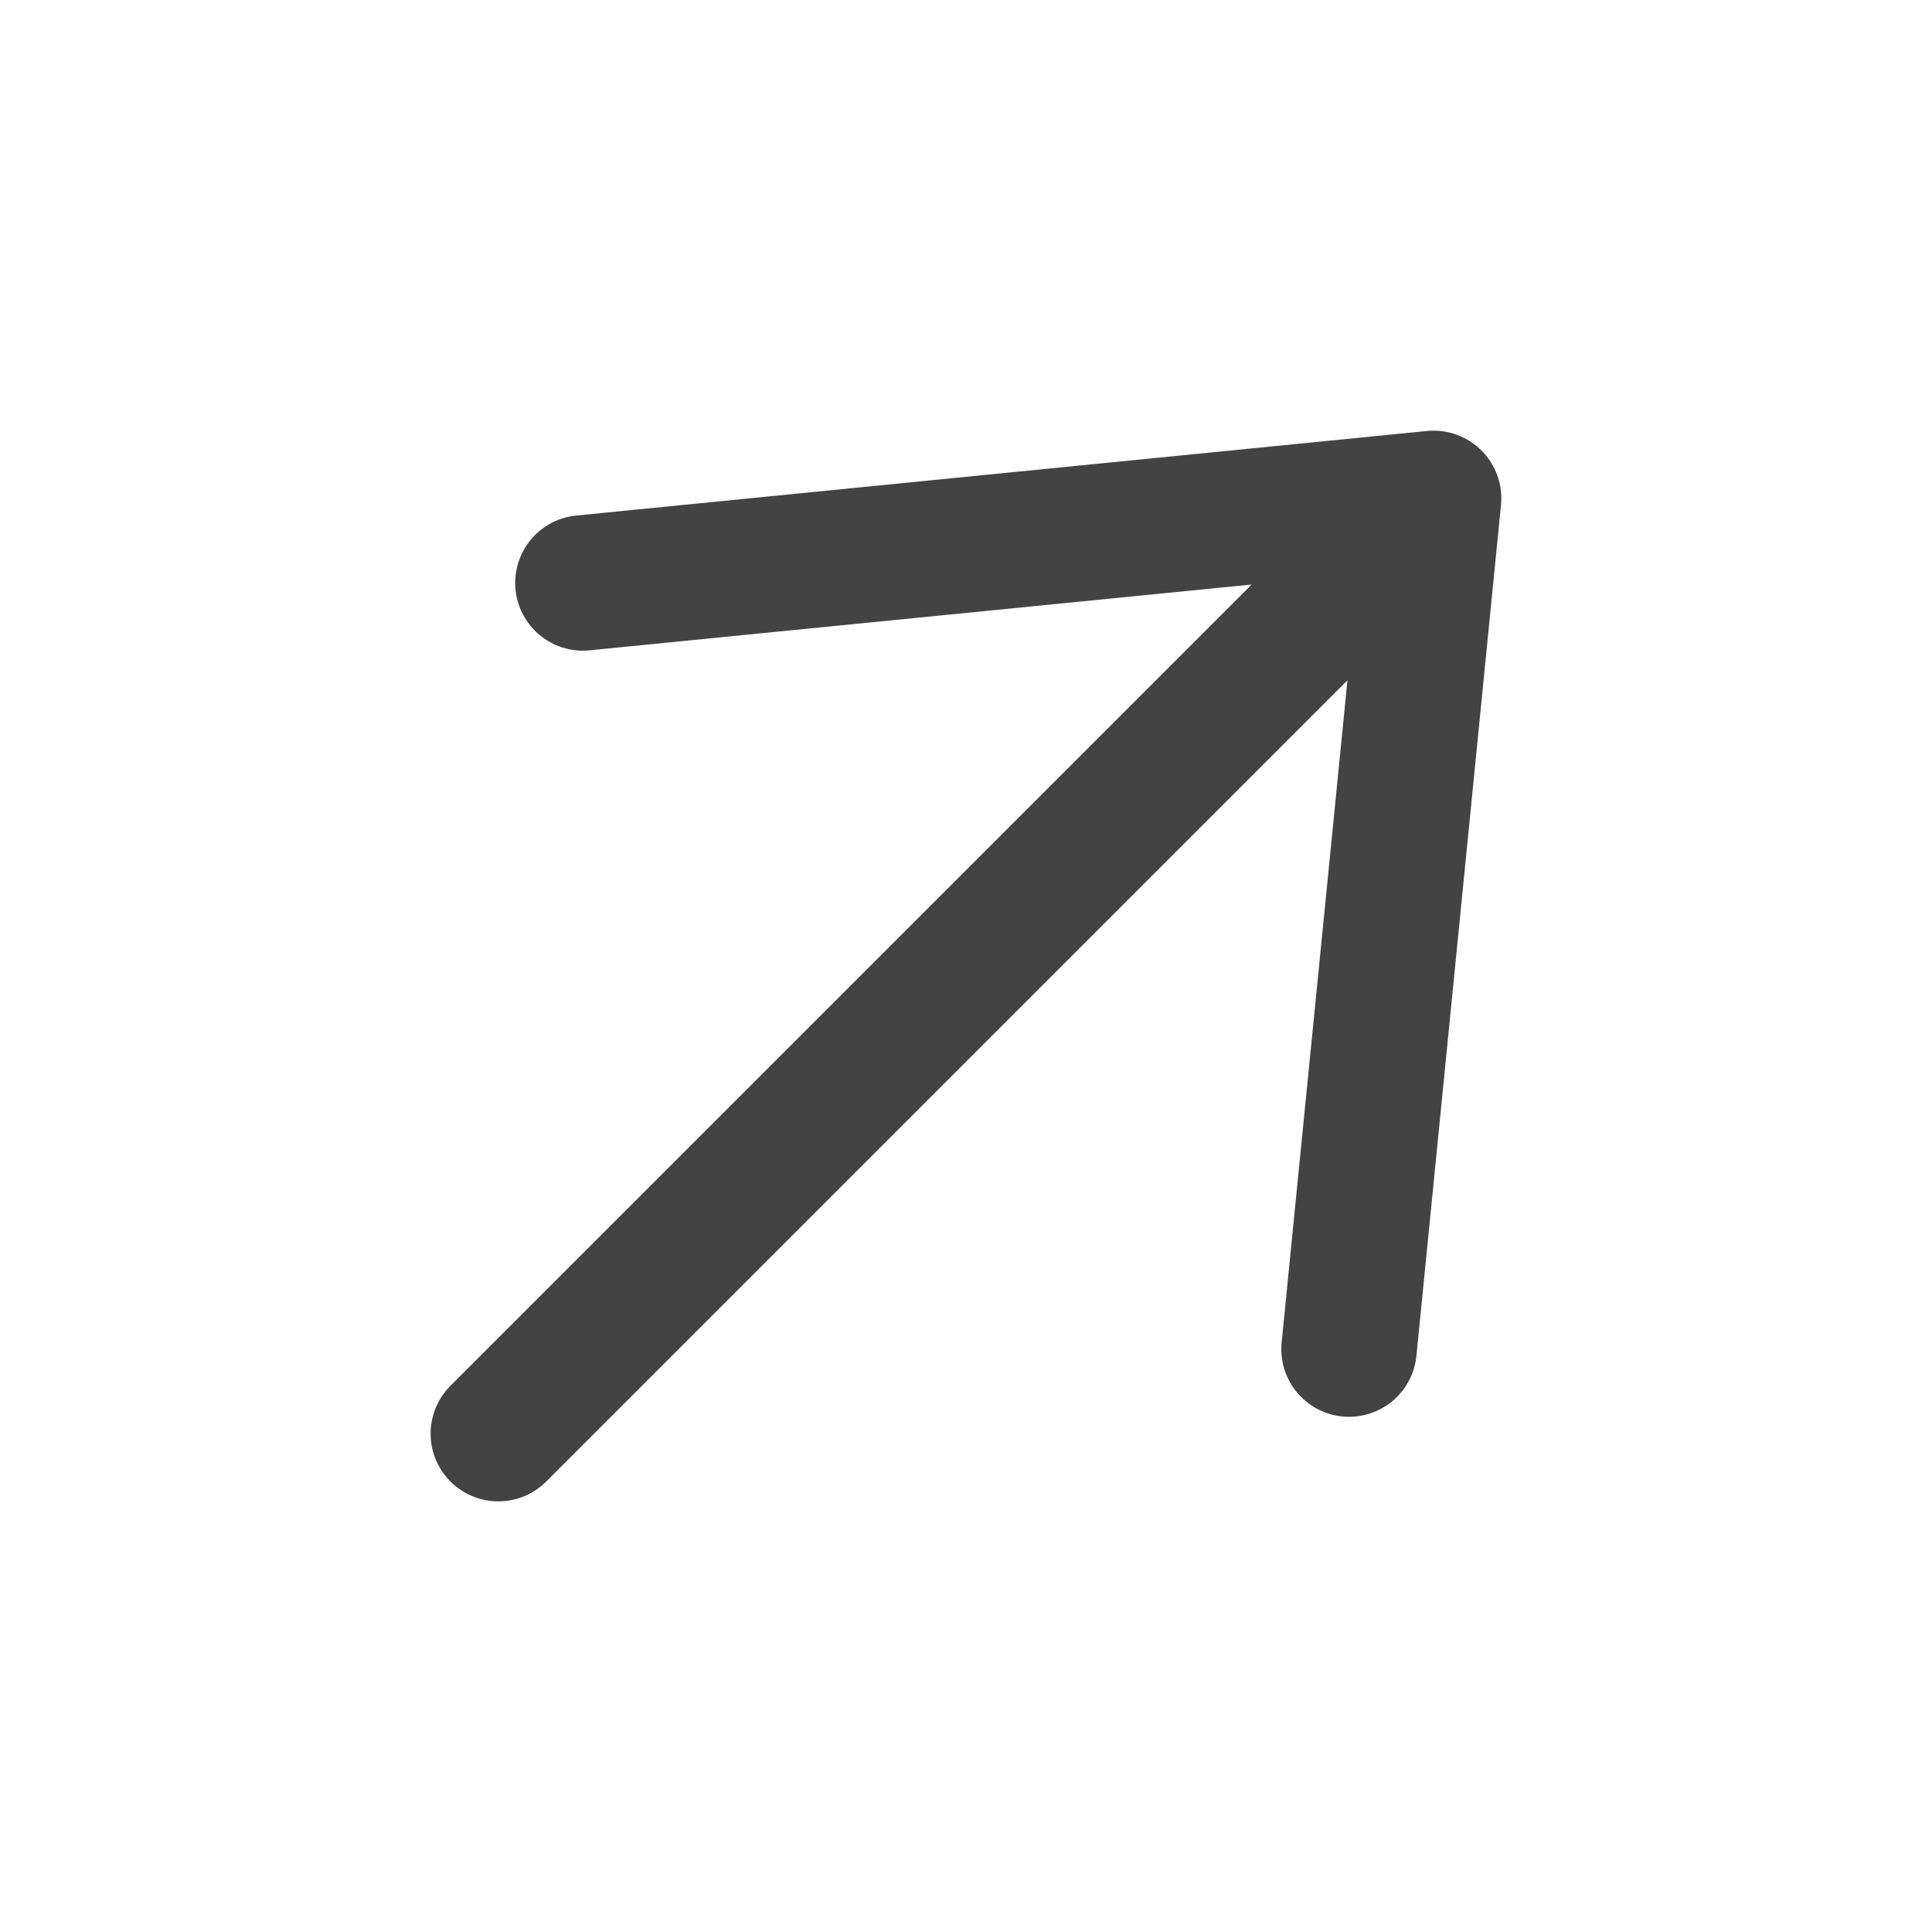 <svg xmlns="http://www.w3.org/2000/svg" width="14.265" height="14.264" viewBox="0 0 14.265 14.264">
  <path id="Vector_167" data-name="Vector 167" d="M4.883,0,9.766,4,4.883,8M9.766,4H0" transform="translate(0.851 7.757) rotate(-45)" fill="none" stroke="#434343" stroke-linecap="round" stroke-linejoin="round" stroke-width="1" style="isolation: isolate"/>
</svg>
